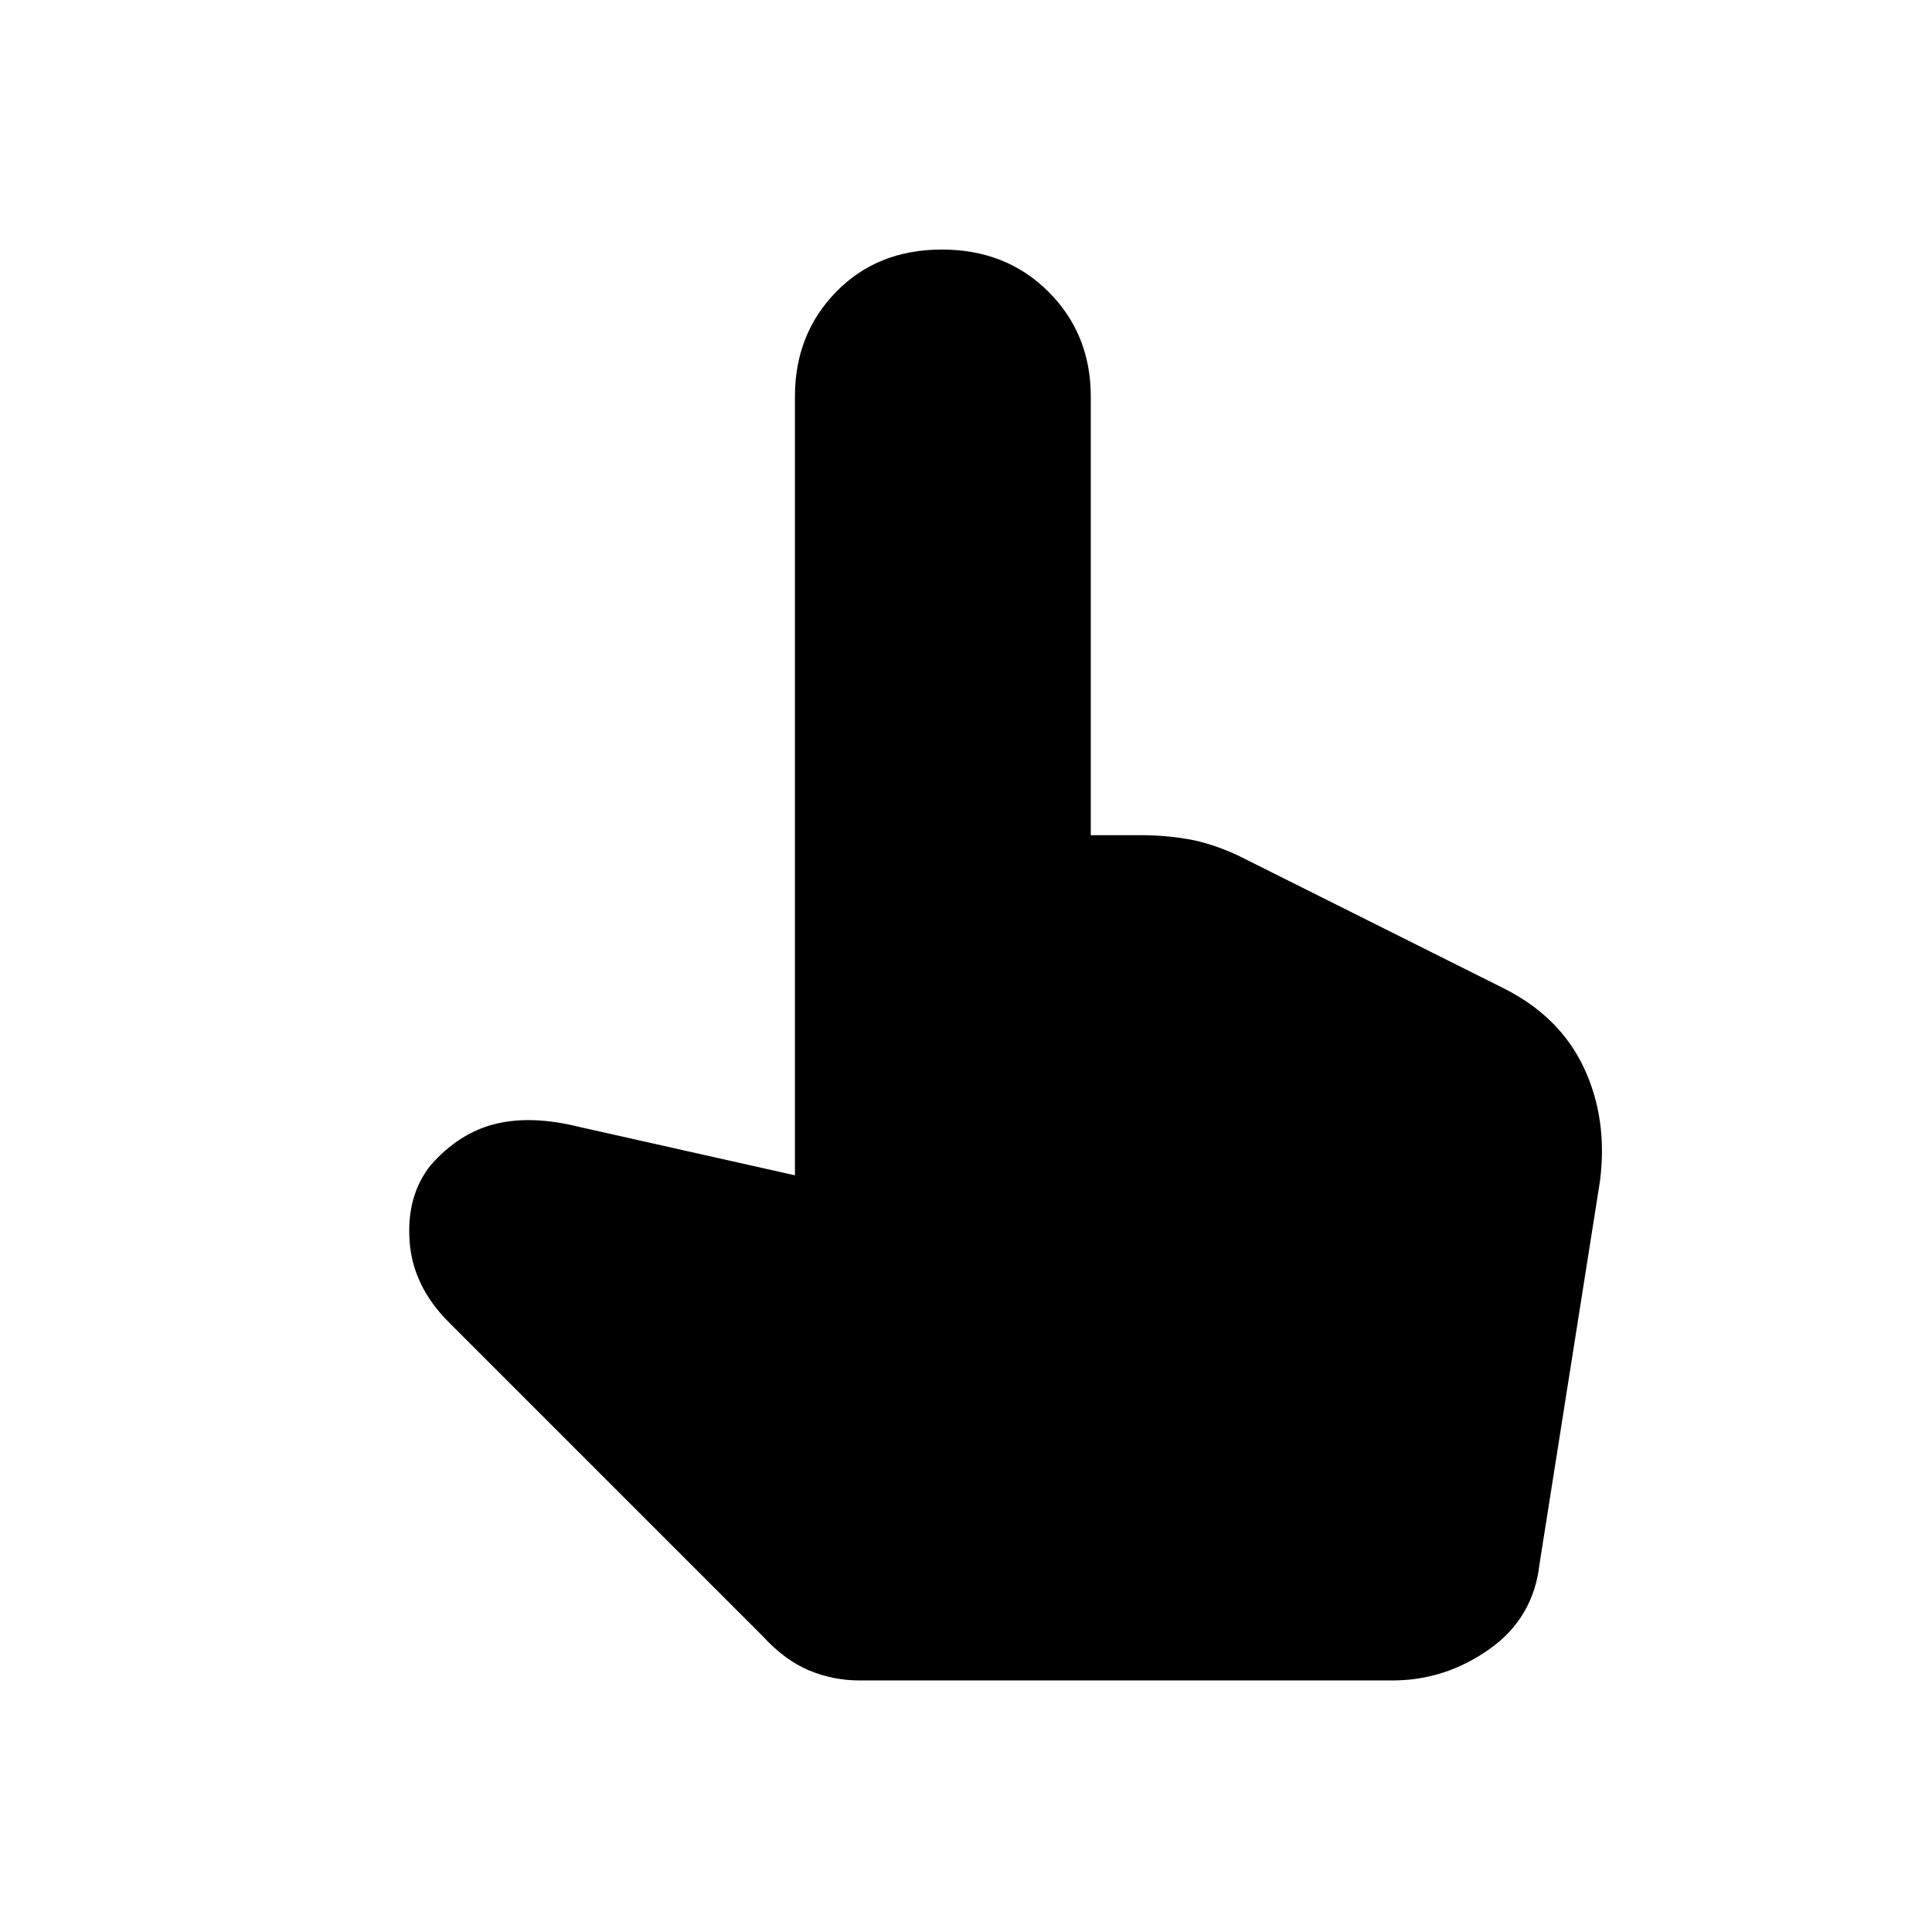 <svg xmlns="http://www.w3.org/2000/svg" height="48" width="48"><path d="M21.35 41.75q-.65 0-1.25-.25t-1.15-.85l-7.8-7.8q-.9-.9-.975-2.025-.075-1.125.525-1.875.7-.8 1.6-1.025.9-.225 2.1.075l5.35 1.2V9.85q0-1.55 1.025-2.6T23.4 6.2q1.6 0 2.65 1.05 1.05 1.05 1.05 2.6v10.9h1.25q.6 0 1.175.1.575.1 1.225.4l6.6 3.3q1.4.7 2 1.975.6 1.275.4 2.825l-1.5 9.5Q38.1 40.2 37 40.975q-1.1.775-2.4.775Z"/></svg>